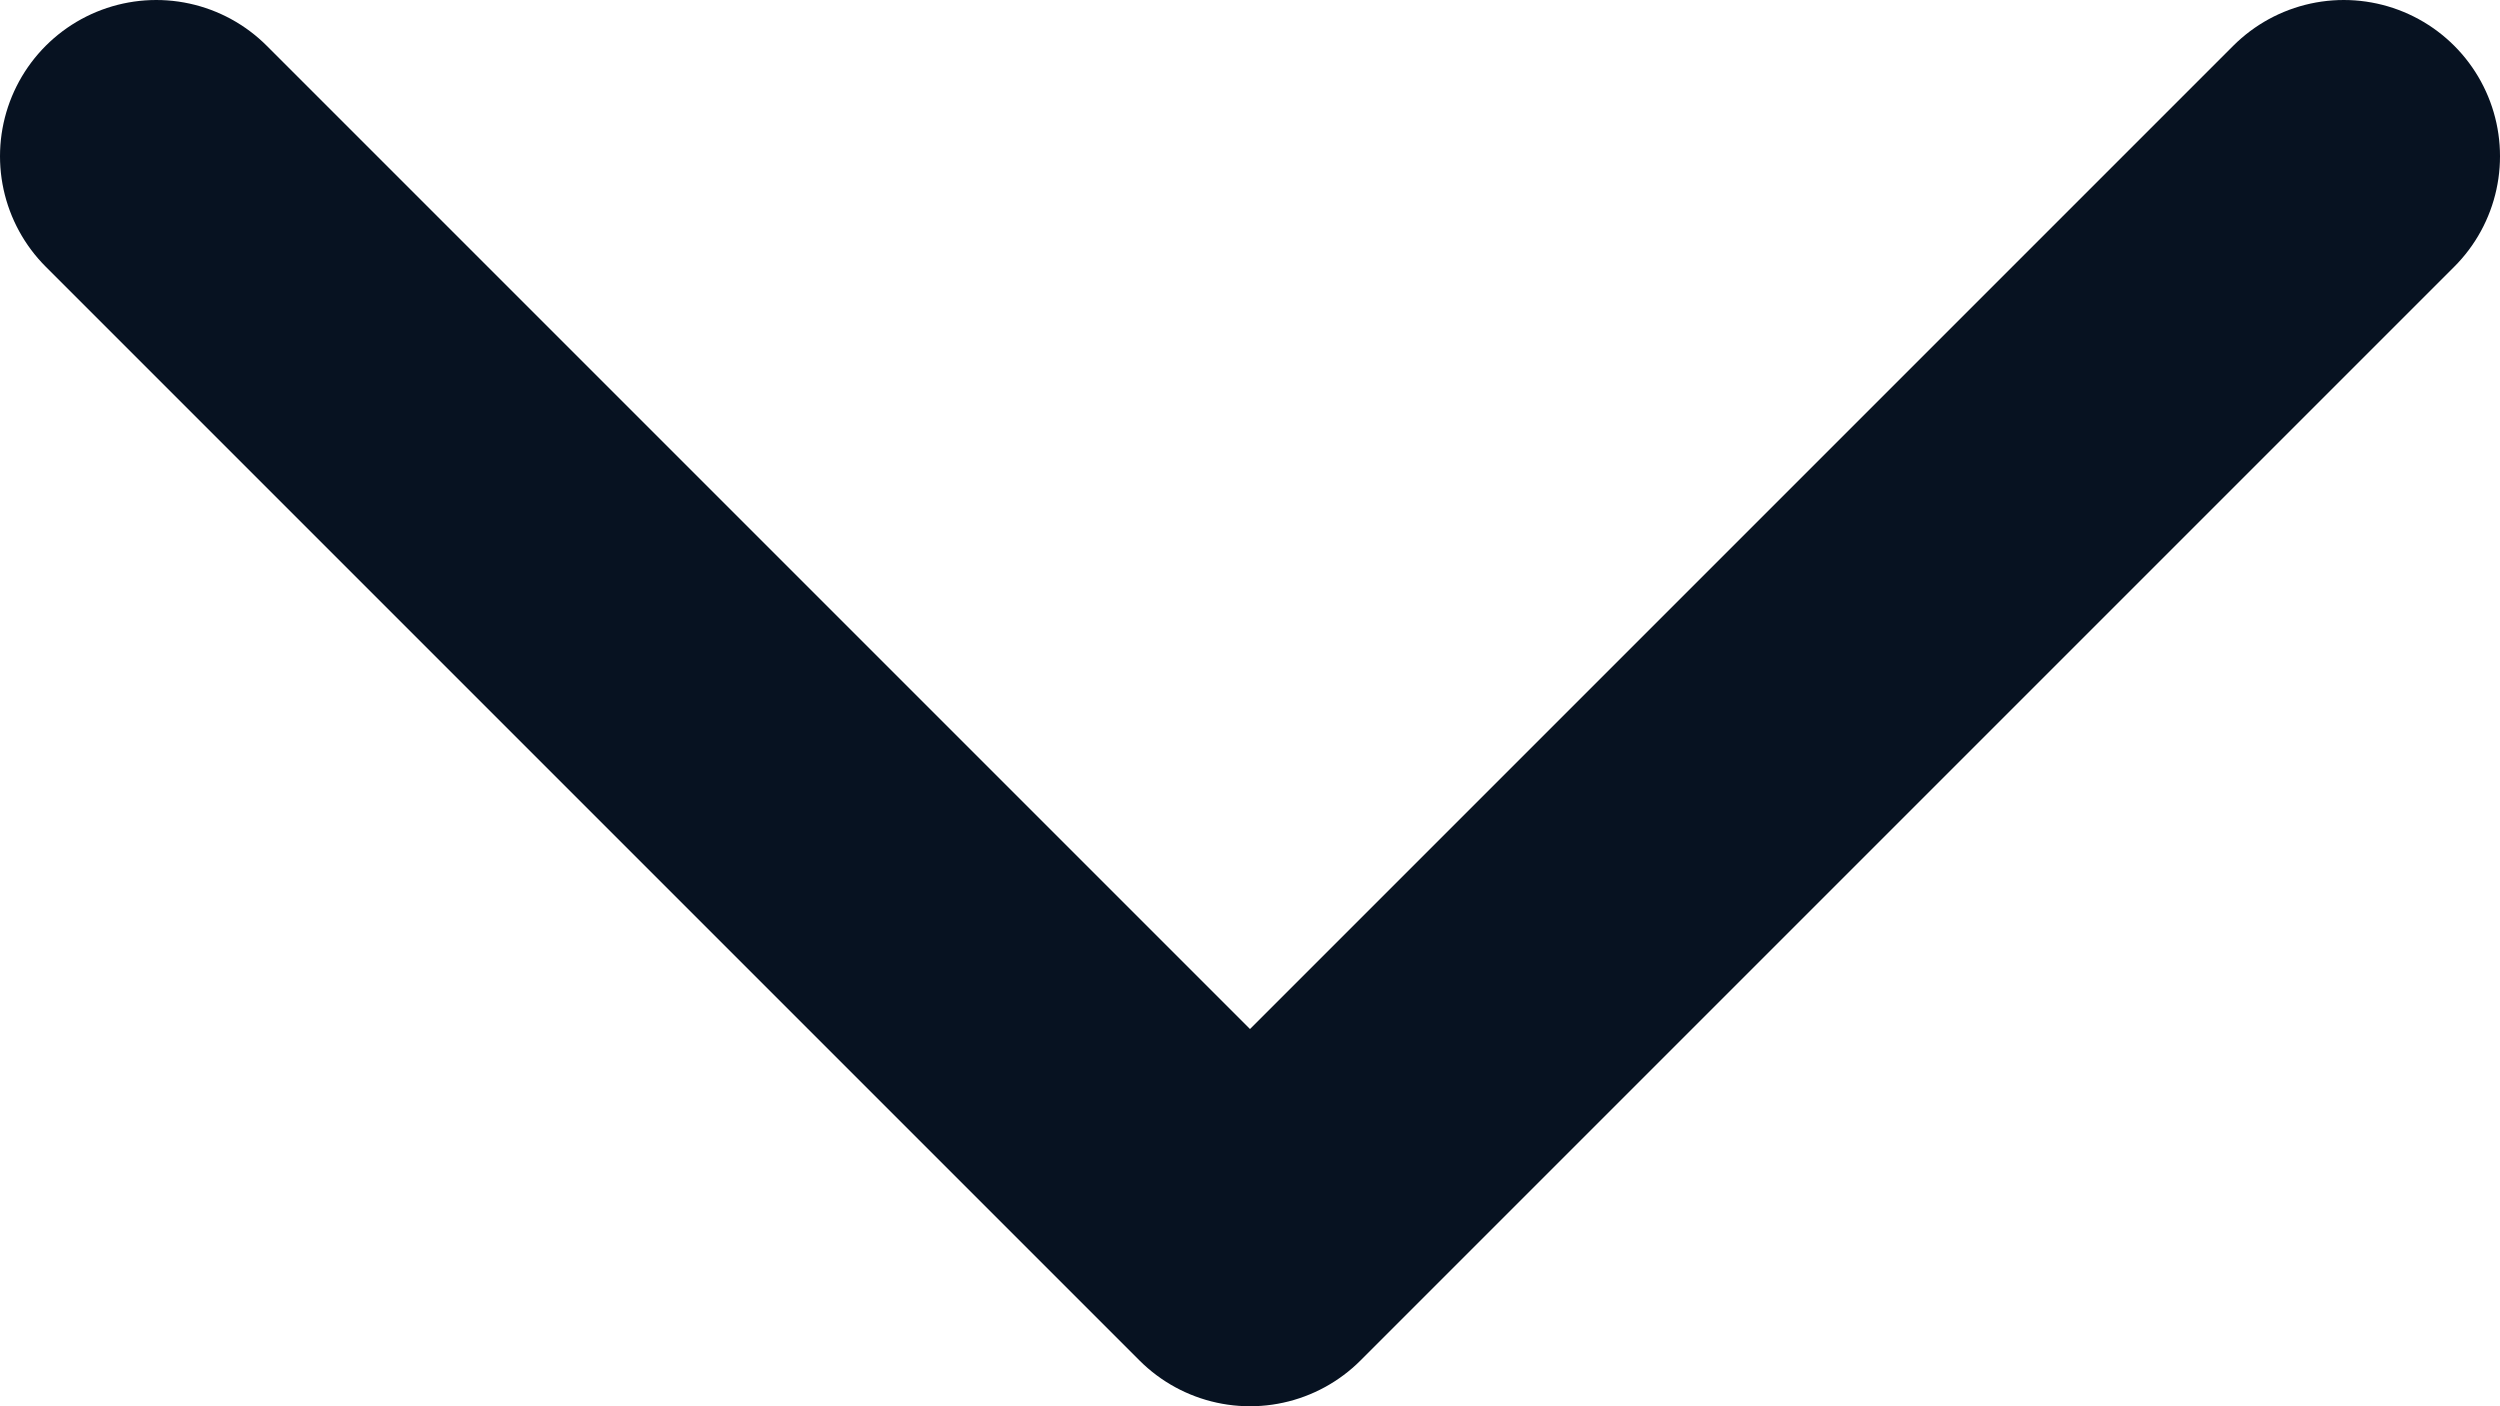 <svg width="16" height="9" viewBox="0 0 16 9" fill="none" xmlns="http://www.w3.org/2000/svg">
<path d="M15 1L8 8L1 1" stroke="#071221" stroke-width="2" stroke-linecap="round" stroke-linejoin="round"/>
</svg>
